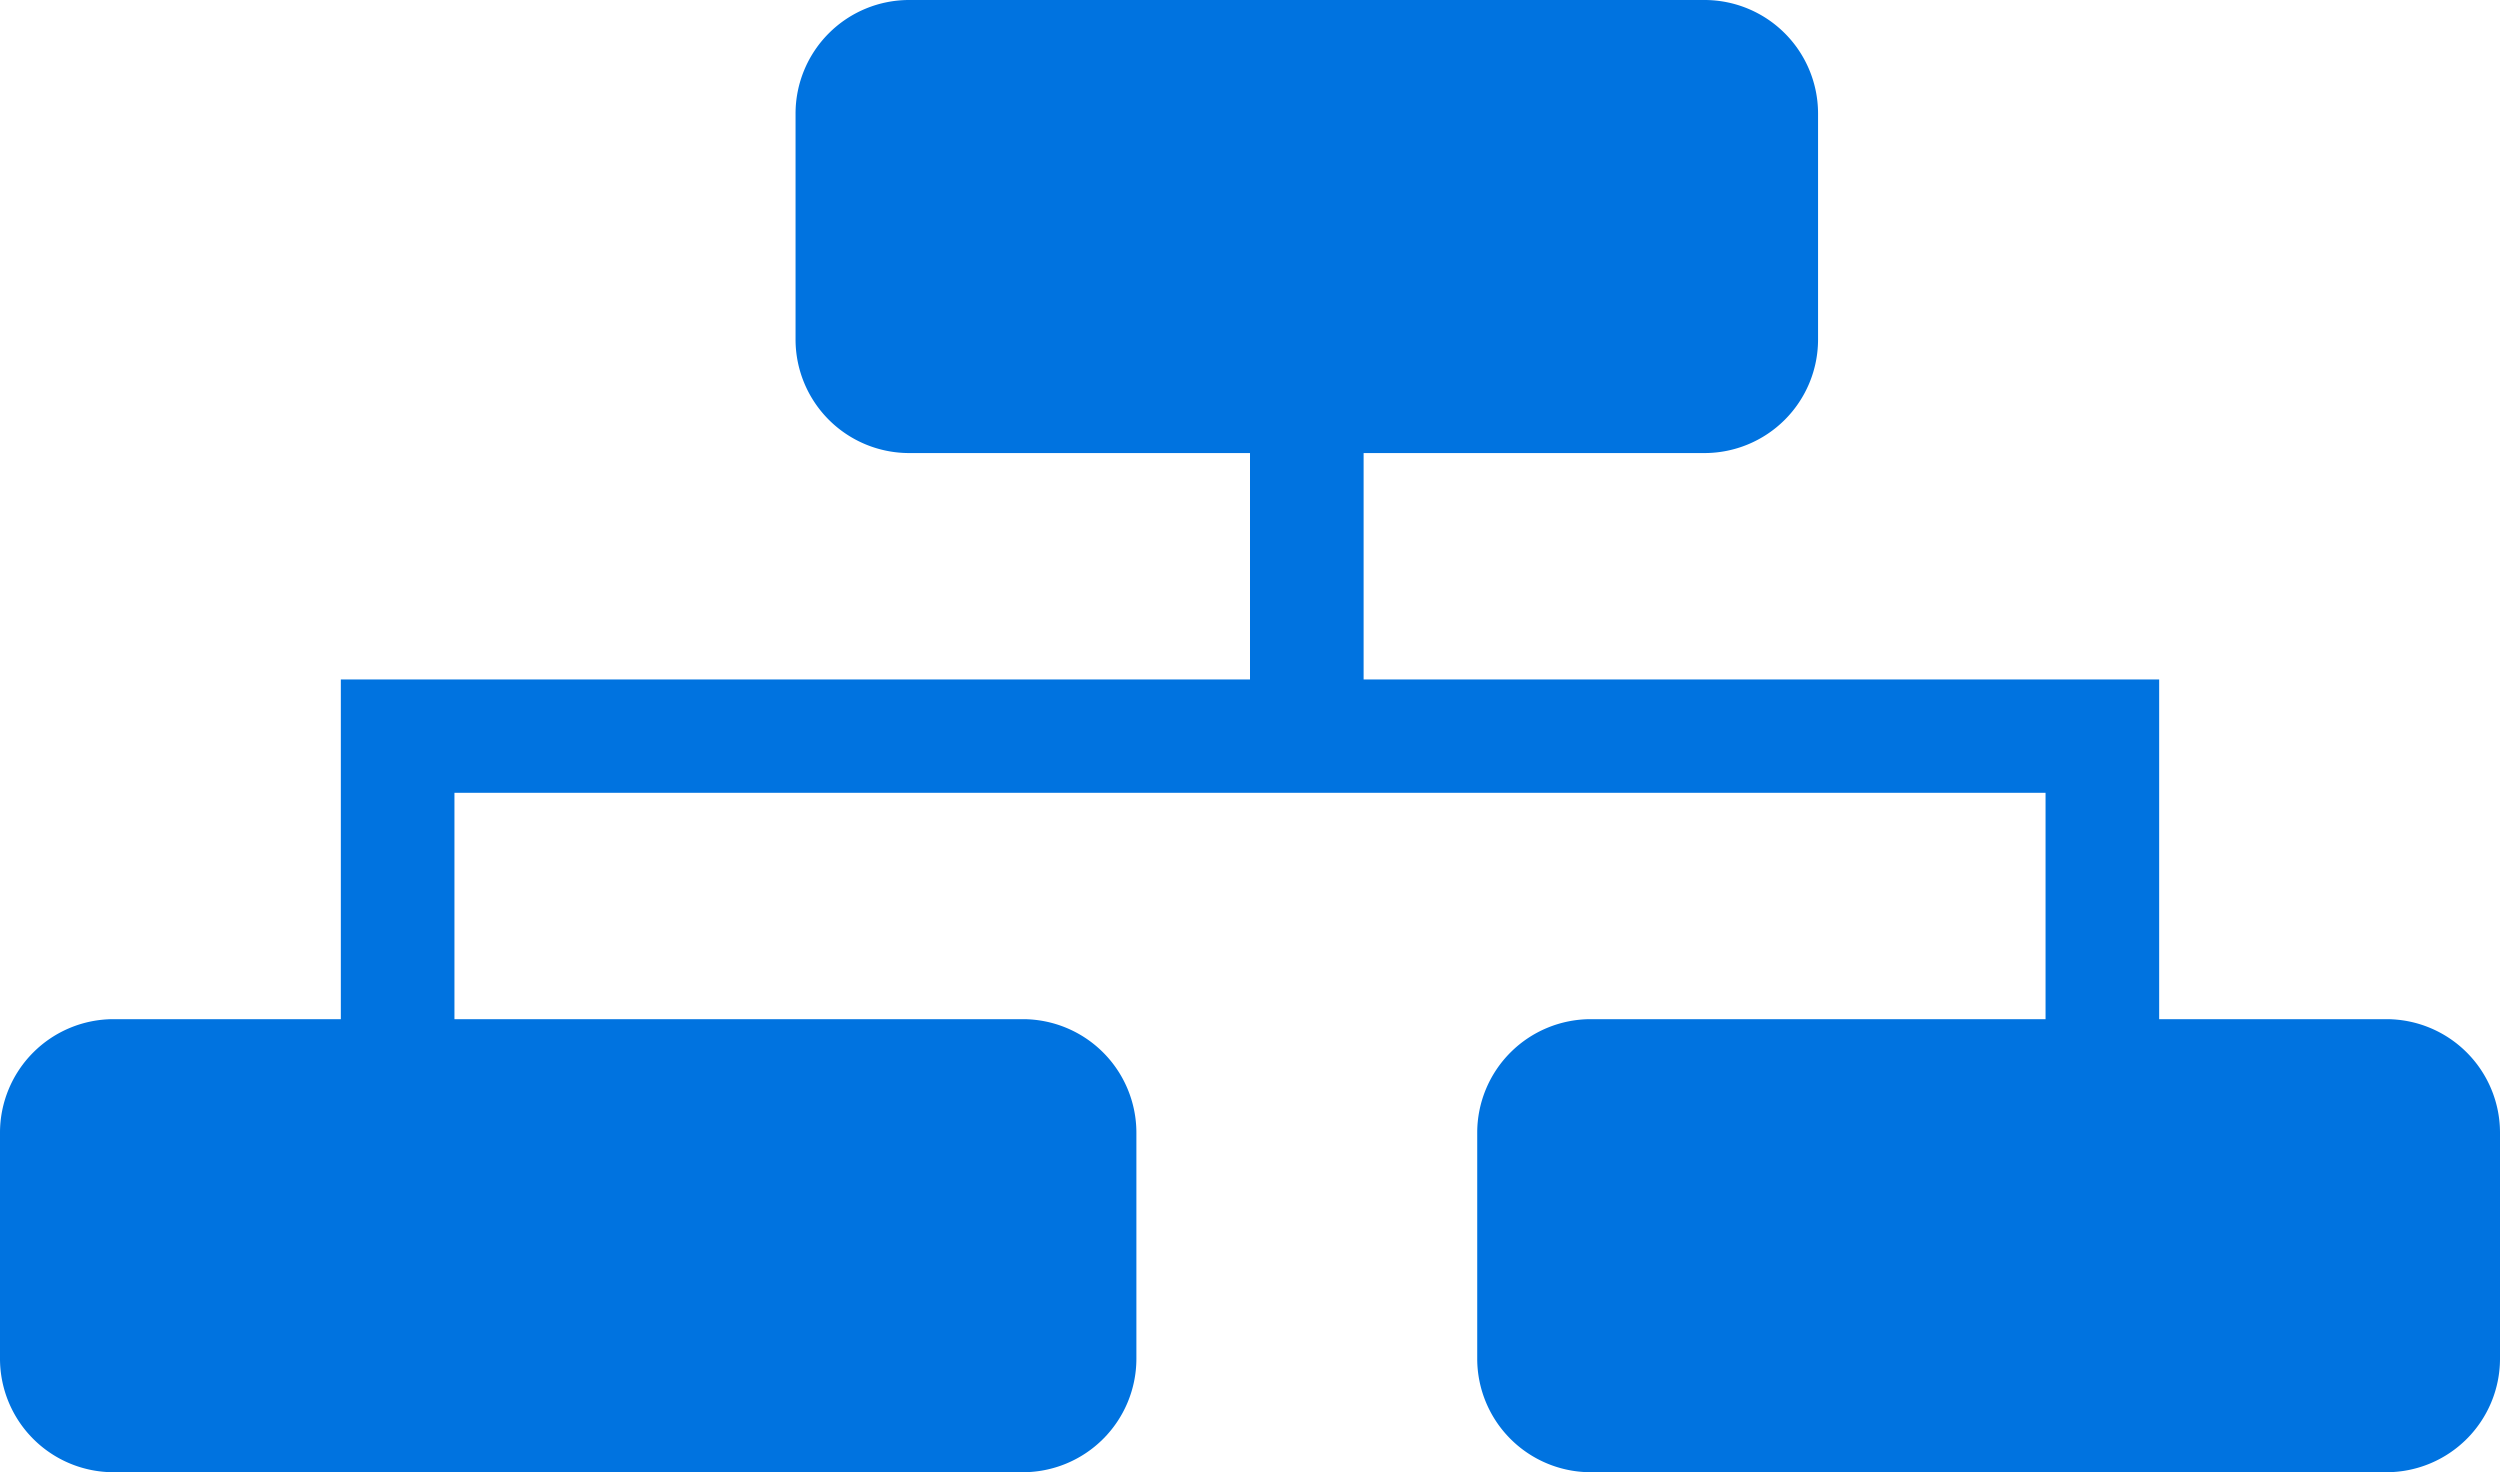 <svg xmlns="http://www.w3.org/2000/svg" viewBox="0 0 90 53"><g id="Layer_2" data-name="Layer 2"><g id="Layer_1-2" data-name="Layer 1"><path d="M85.91,53H57.27a4.09,4.09,0,0,1-4.09-4.08V40.77a4.09,4.09,0,0,1,4.09-4.08H73.64V28.54H16.36v8.15H36.82a4.09,4.09,0,0,1,4.09,4.08v8.15A4.09,4.09,0,0,1,36.82,53H4.09A4.09,4.09,0,0,1,0,48.92V40.77a4.09,4.09,0,0,1,4.09-4.08h8.18V24.46H45V16.31H32.73a4.09,4.09,0,0,1-4.09-4.08V4.08A4.09,4.09,0,0,1,32.73,0H61.36a4.09,4.09,0,0,1,4.09,4.08v8.15a4.09,4.09,0,0,1-4.09,4.08H49.09v8.15H77.73V36.69h8.18A4.09,4.09,0,0,1,90,40.77v8.15A4.09,4.09,0,0,1,85.91,53Z" style="fill:#0073e0;fill-rule:evenodd"/></g></g></svg>